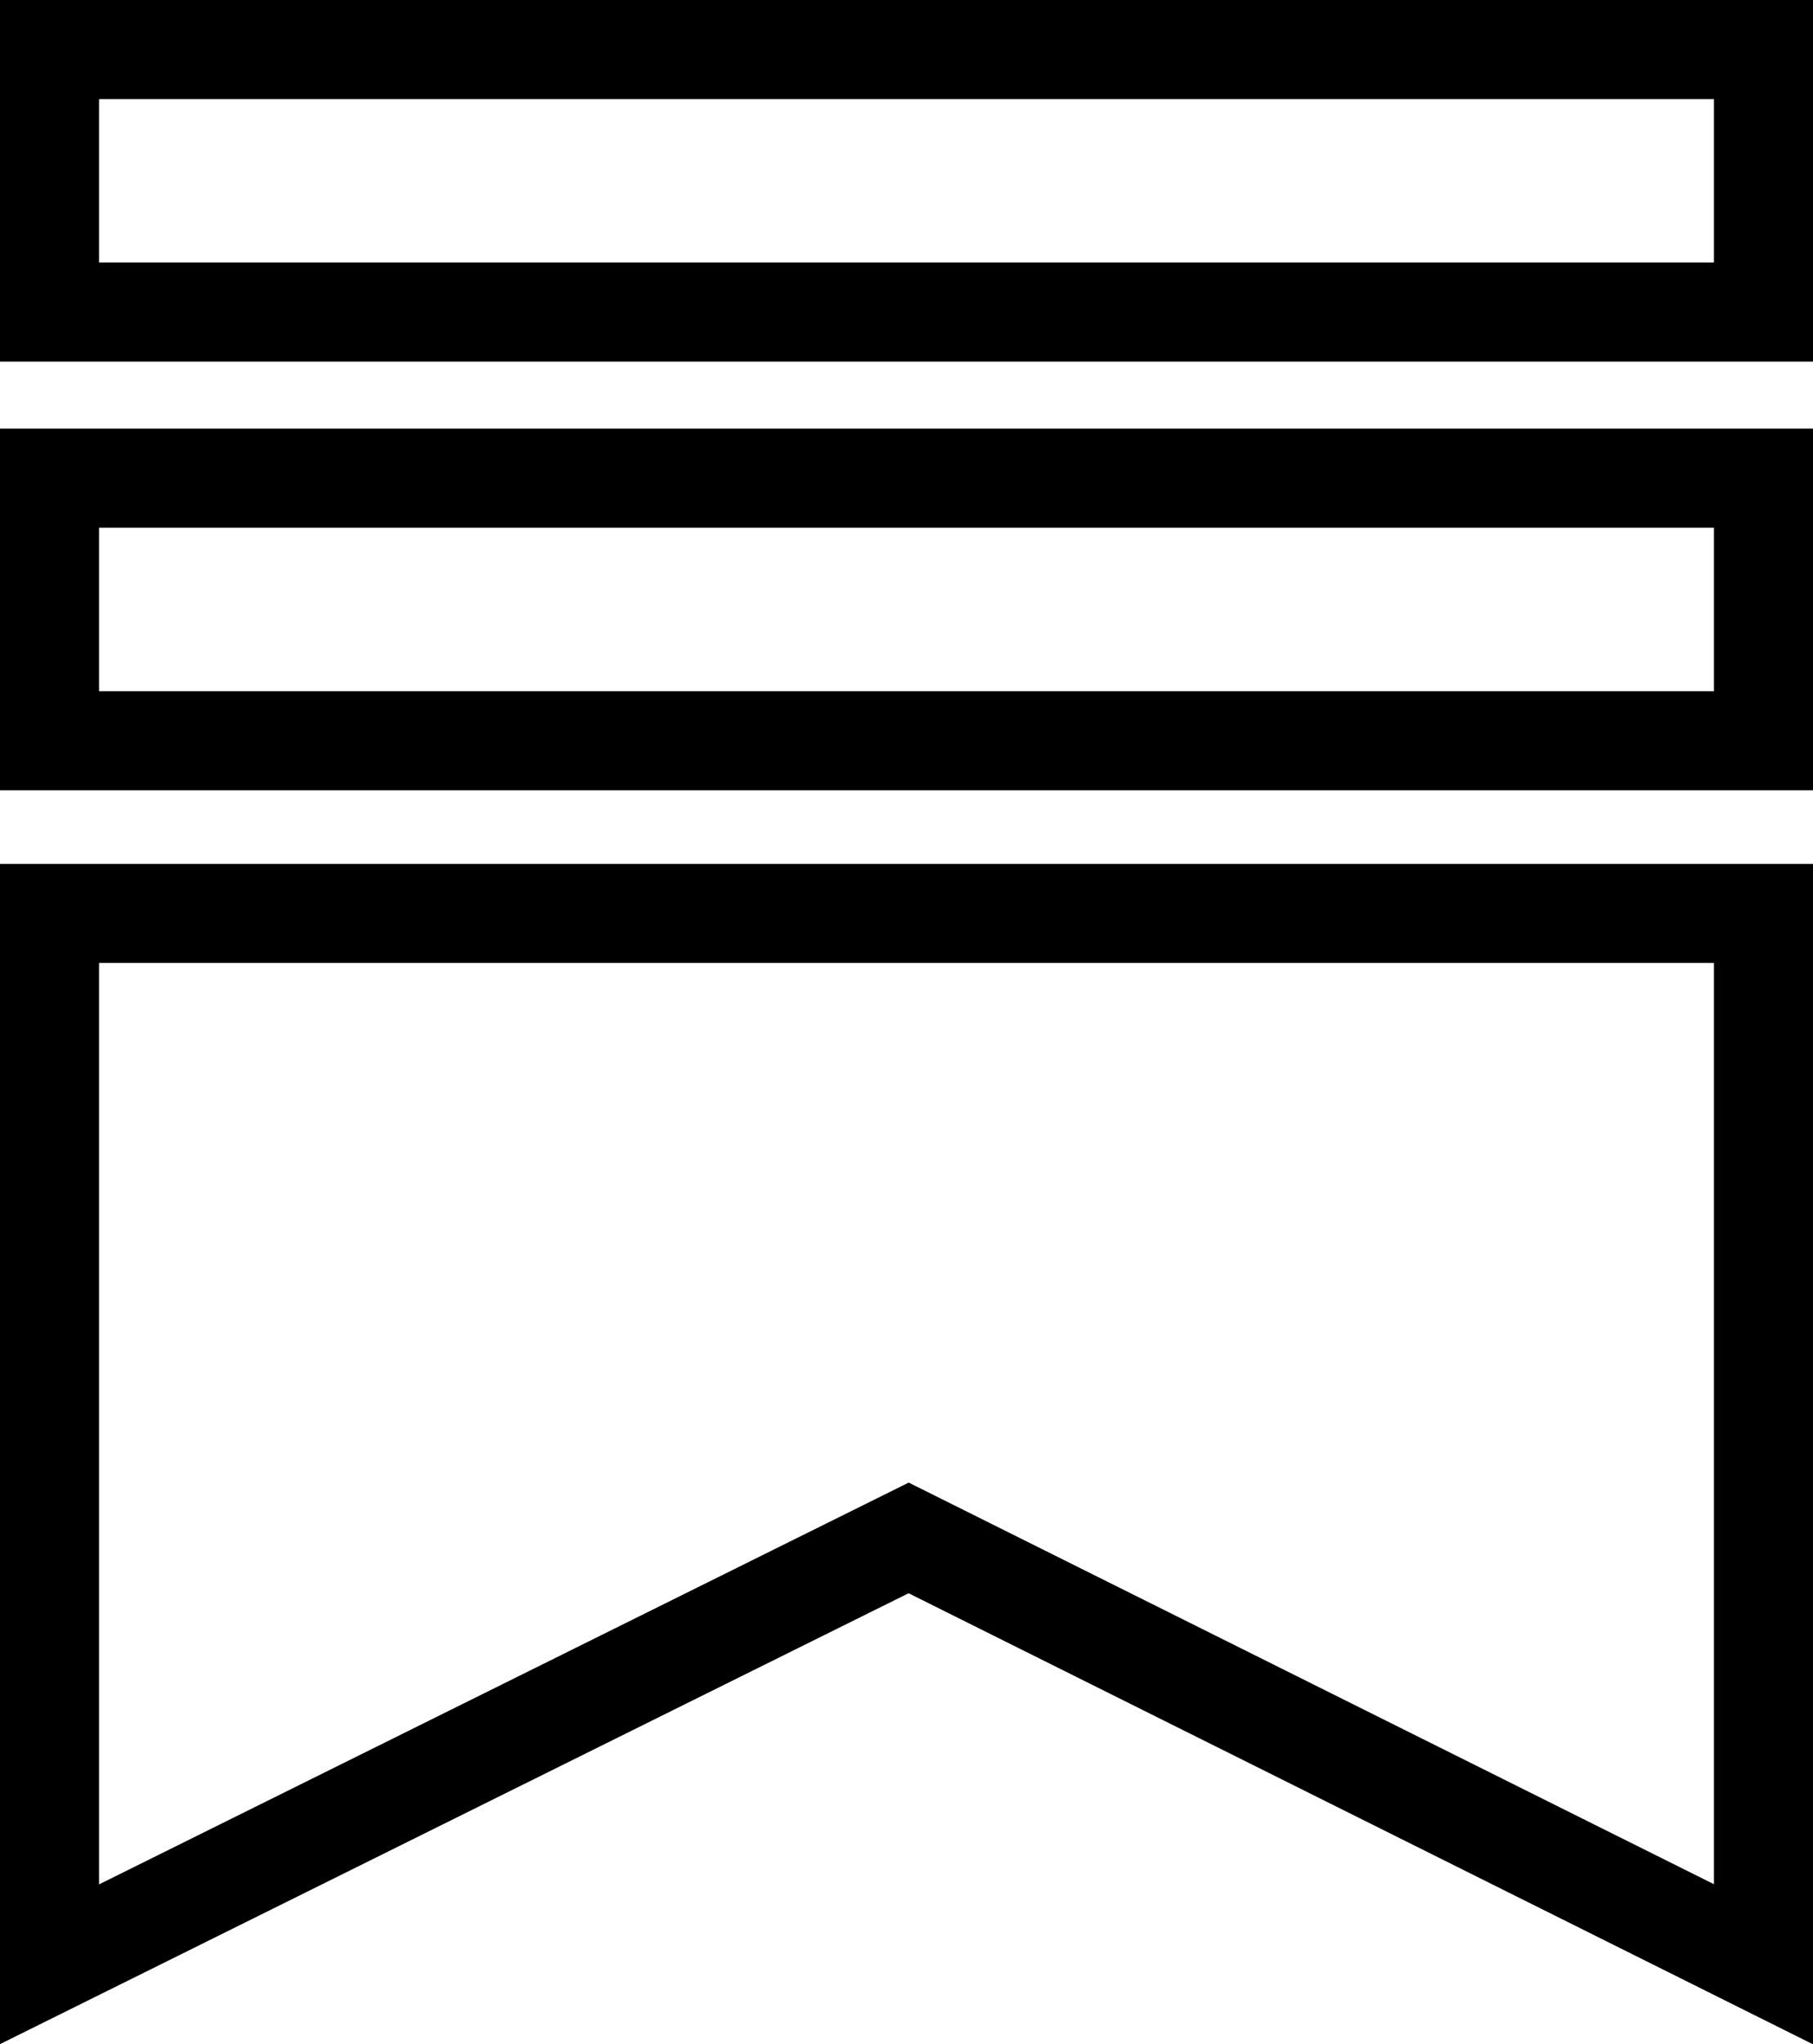 <svg id="Layer_1" data-name="Layer 1" xmlns="http://www.w3.org/2000/svg" viewBox="0 0 54.91 61.9"><defs><style>.cls-1{fill:none;stroke:#000;stroke-miterlimit:10;stroke-width:3px}</style></defs><path class="cls-1" d="M1.5 1.5h51.91v7.95H1.5zM1.5 14.48h51.91v7.95H1.5zM1.5 27.66v31.82l26.02-12.91 25.89 12.91V27.66H1.5z"/></svg>